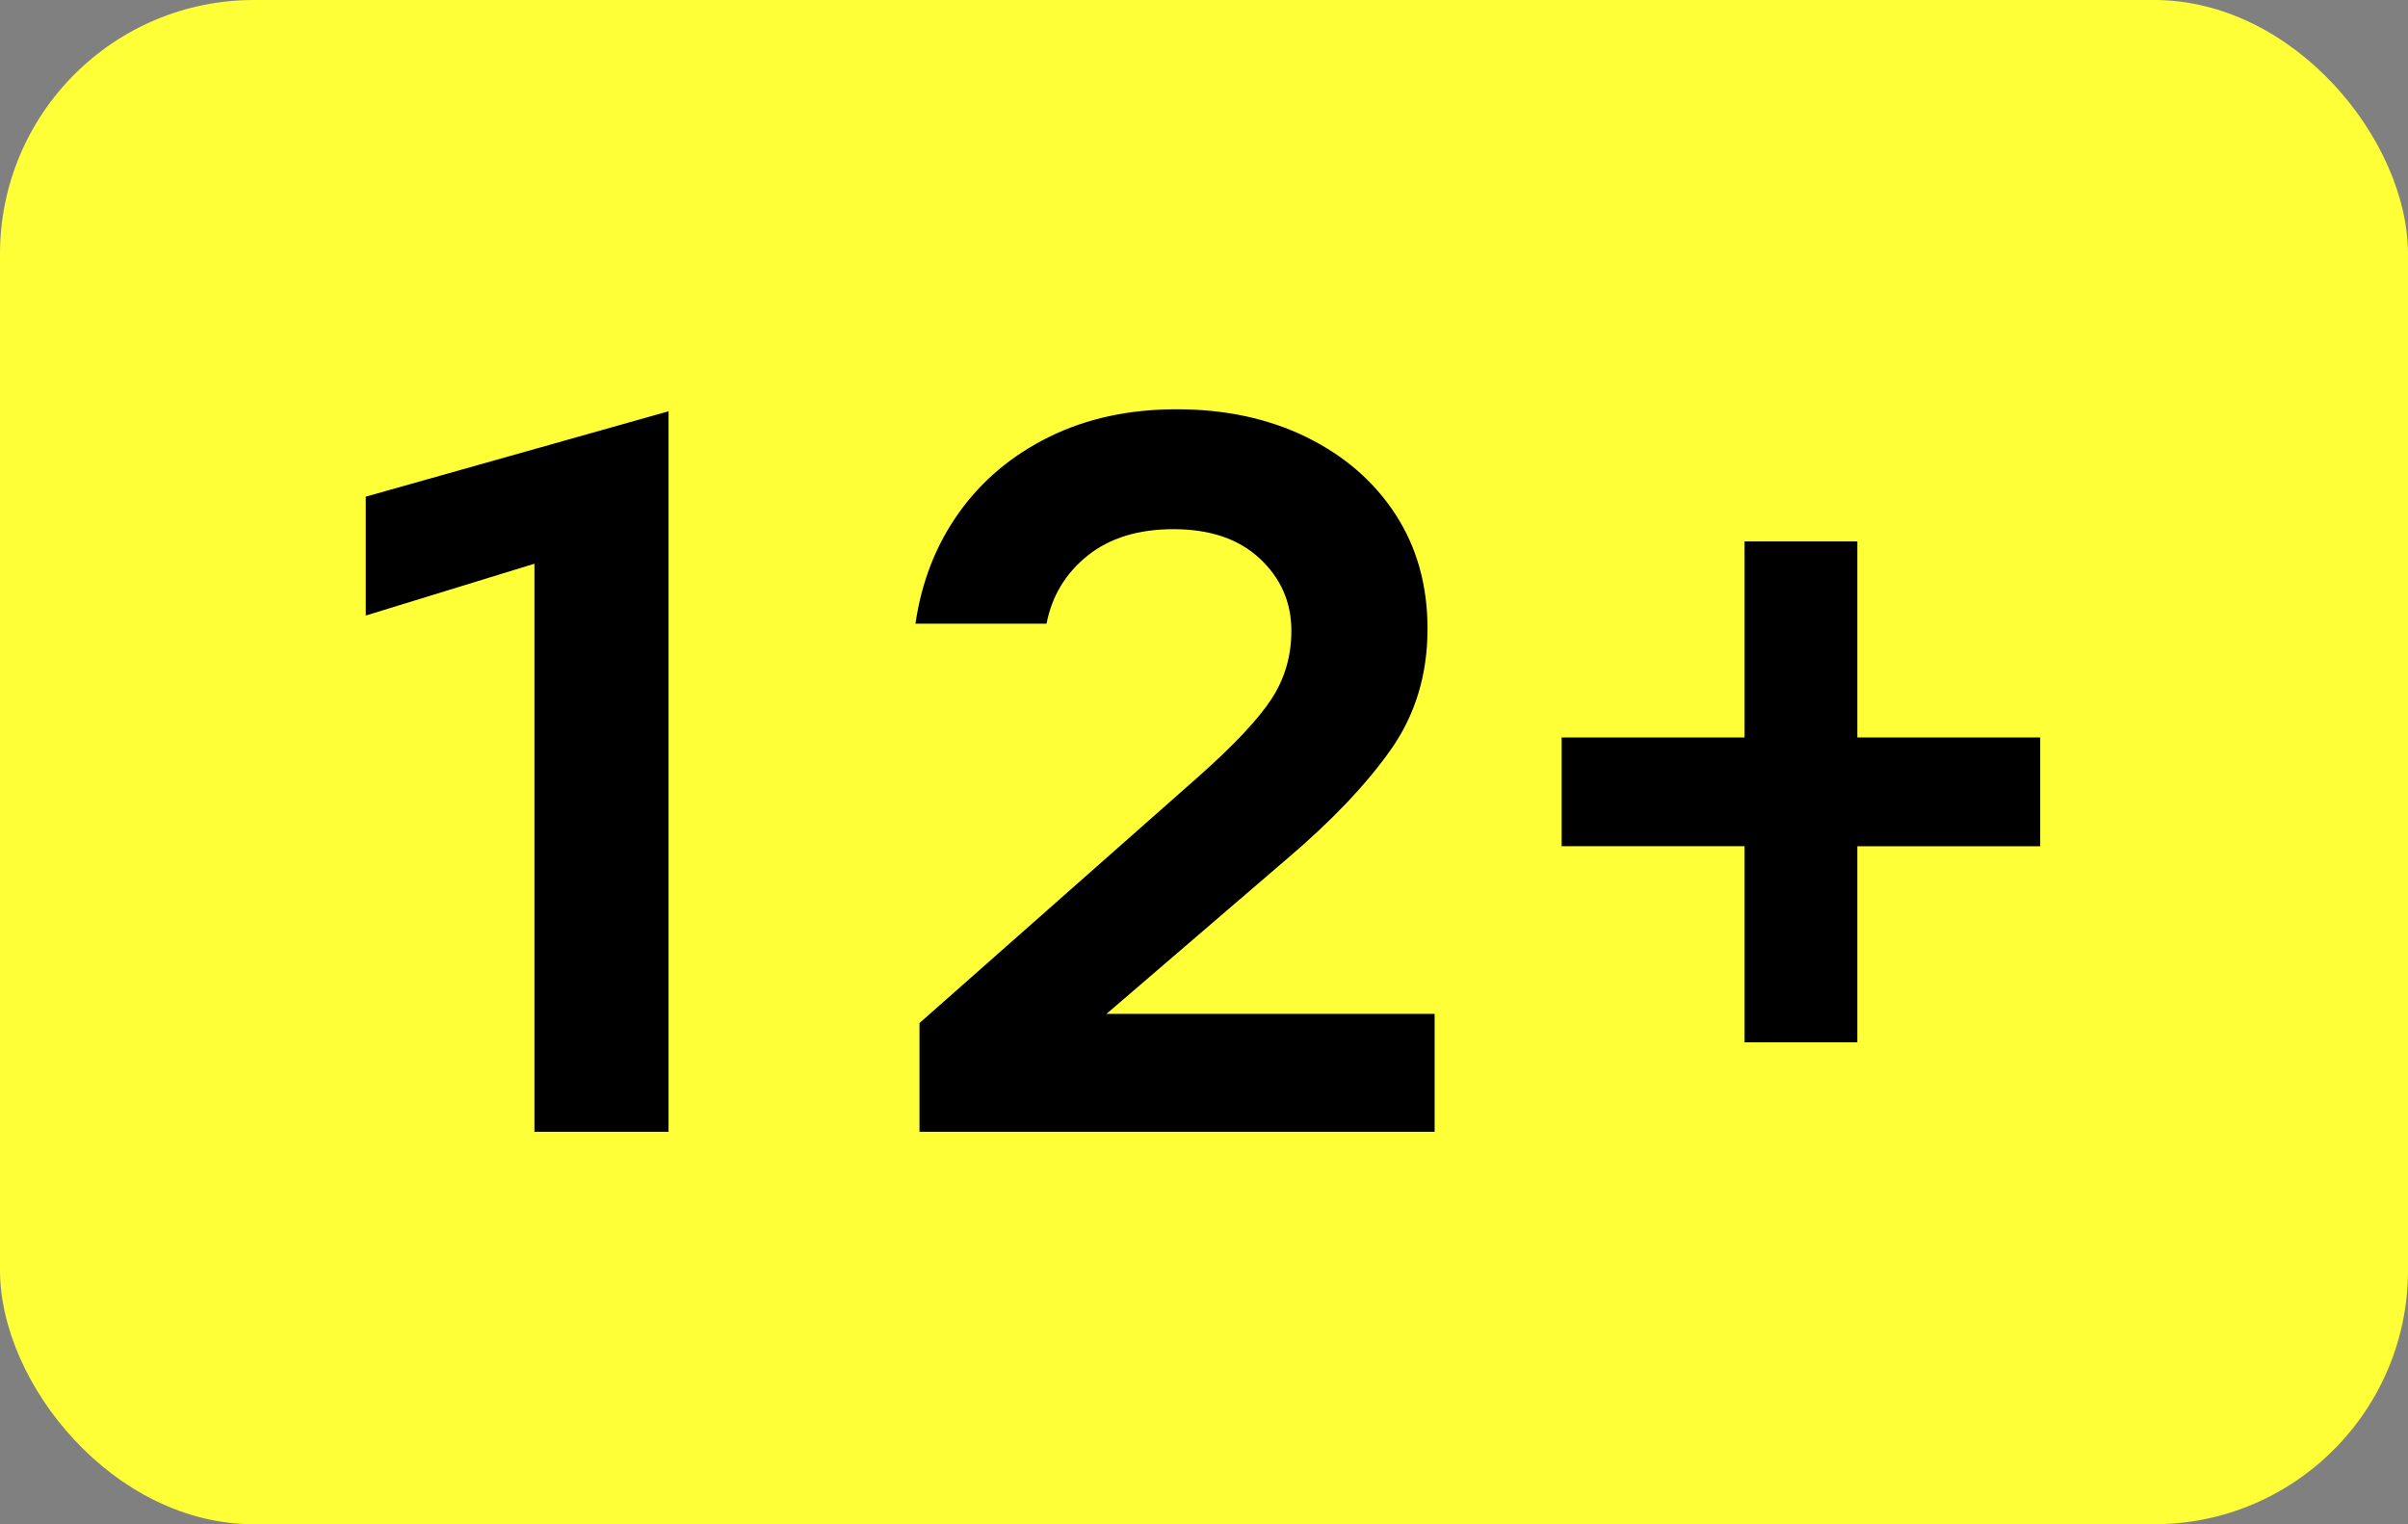 <svg xmlns="http://www.w3.org/2000/svg" class="svg-icon svg-icon-maturity-rating-8604"
  viewBox="0 0 158 100">
  <rect x="0" y="0" width="158" height="100" fill="#808080" stroke="none"/>
  <rect width="158" height="100" fill="#FFFF37" rx="16.667" />
  <path
    d="M43.867 74.25V26.983L24 32.583v7.8l11.067-3.4V74.25h8.8zm50.266 0v-7.733H72.6l11.8-10.134c2.933-2.489 5.211-4.877 6.833-7.166 1.623-2.29 2.434-4.945 2.434-7.967 0-2.844-.7-5.344-2.1-7.5-1.4-2.156-3.345-3.844-5.834-5.067-2.489-1.222-5.333-1.833-8.533-1.833-3.111 0-5.889.6-8.333 1.8-2.445 1.2-4.423 2.856-5.934 4.967-1.51 2.11-2.466 4.544-2.866 7.3h8.6c.355-1.823 1.255-3.311 2.7-4.467 1.444-1.156 3.322-1.733 5.633-1.733 2.4 0 4.289.644 5.667 1.933 1.377 1.289 2.066 2.867 2.066 4.733 0 1.645-.433 3.134-1.3 4.467-.866 1.333-2.477 3.044-4.833 5.133L60.333 67.117v7.133h33.8zm27.734-5.867V55.517h12v-7.134h-12V35.517h-7.4v12.866h-12v7.134h12v12.866h7.4z" />
</svg>
